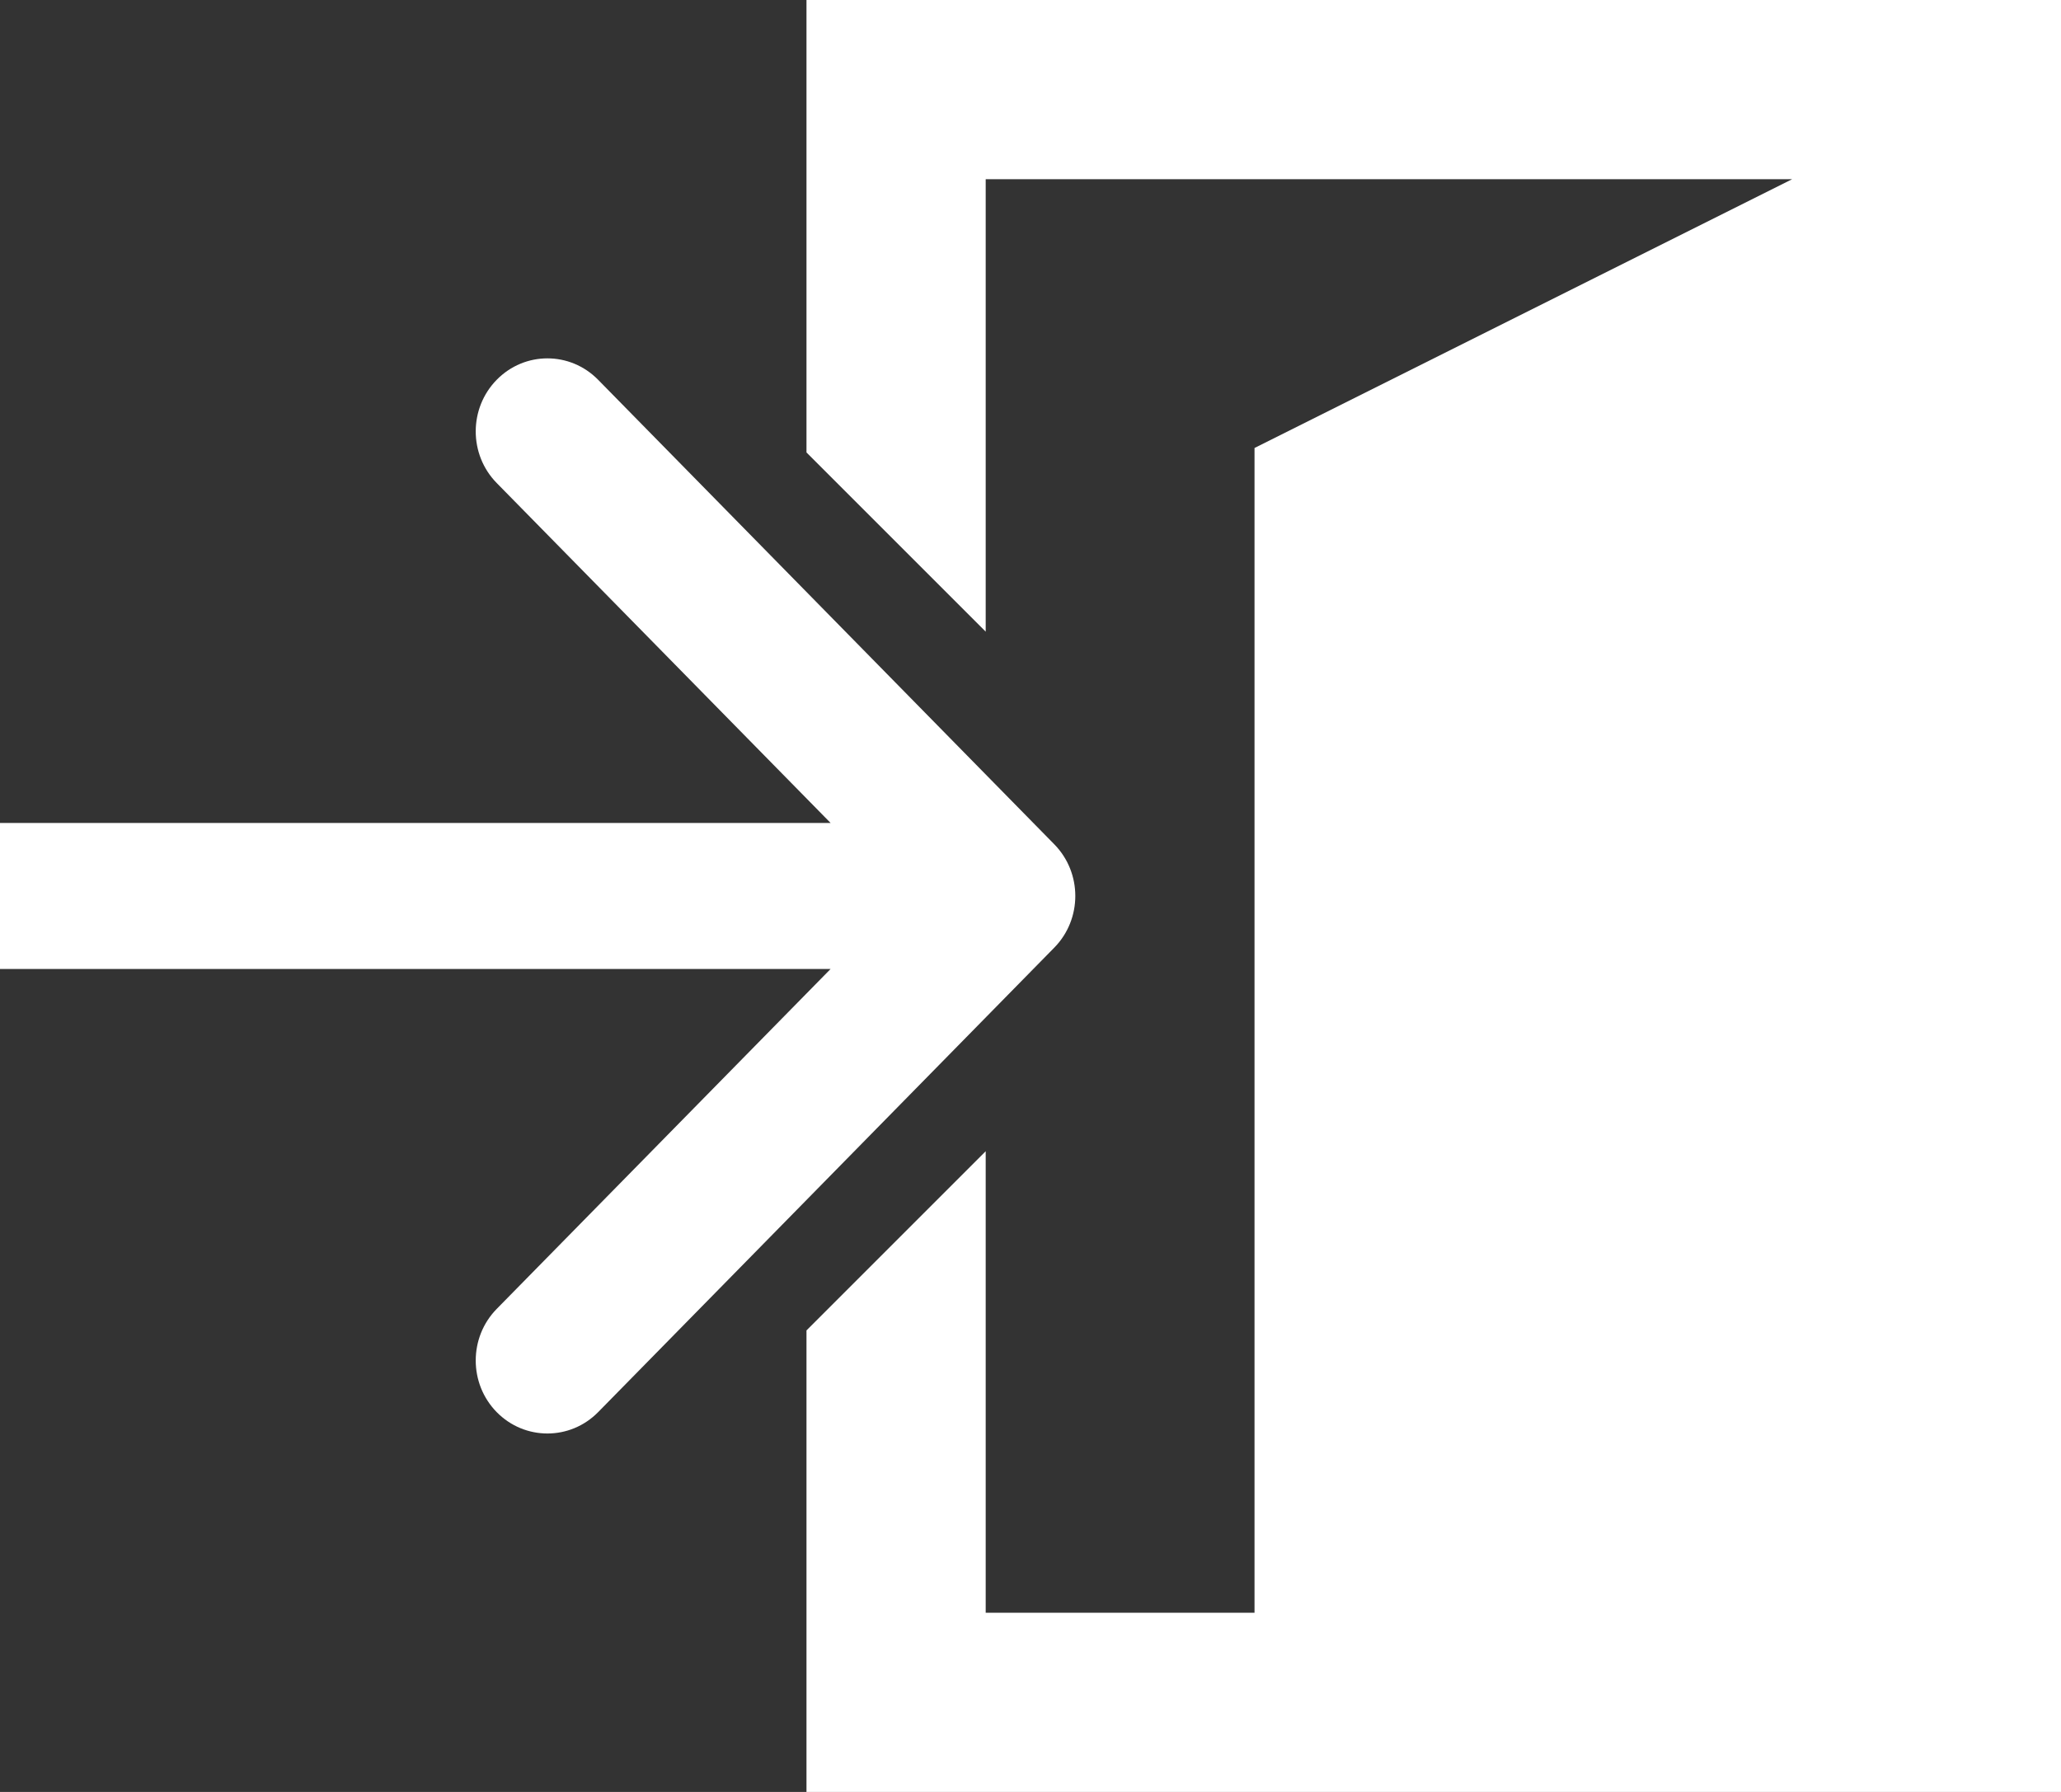 <svg width="23" height="20" viewBox="0 0 23 20" fill="none" xmlns="http://www.w3.org/2000/svg">
<rect x="0" y="0" width="23" height="20" fill="#333333" stroke="none"/>
<path fill-rule="evenodd" clip-rule="evenodd" d="M6.675 4.239L11.766 9.424C12.078 9.742 12.078 10.258 11.766 10.576L6.675 15.761C6.362 16.079 5.856 16.079 5.543 15.761C5.231 15.443 5.231 14.927 5.543 14.609L9.269 10.815L0 10.815L0 9.185L9.269 9.185L5.543 5.391C5.231 5.073 5.231 4.557 5.543 4.239C5.856 3.92 6.362 3.92 6.675 4.239Z" fill="white"/>
<path fill-rule="evenodd" clip-rule="evenodd" d="M14 5V18H11V12.849L9 14.849V20H23V19.5V0.5V0H9V5.05L11 7.05V2H20L14 5Z" fill="white"/>
</svg>
